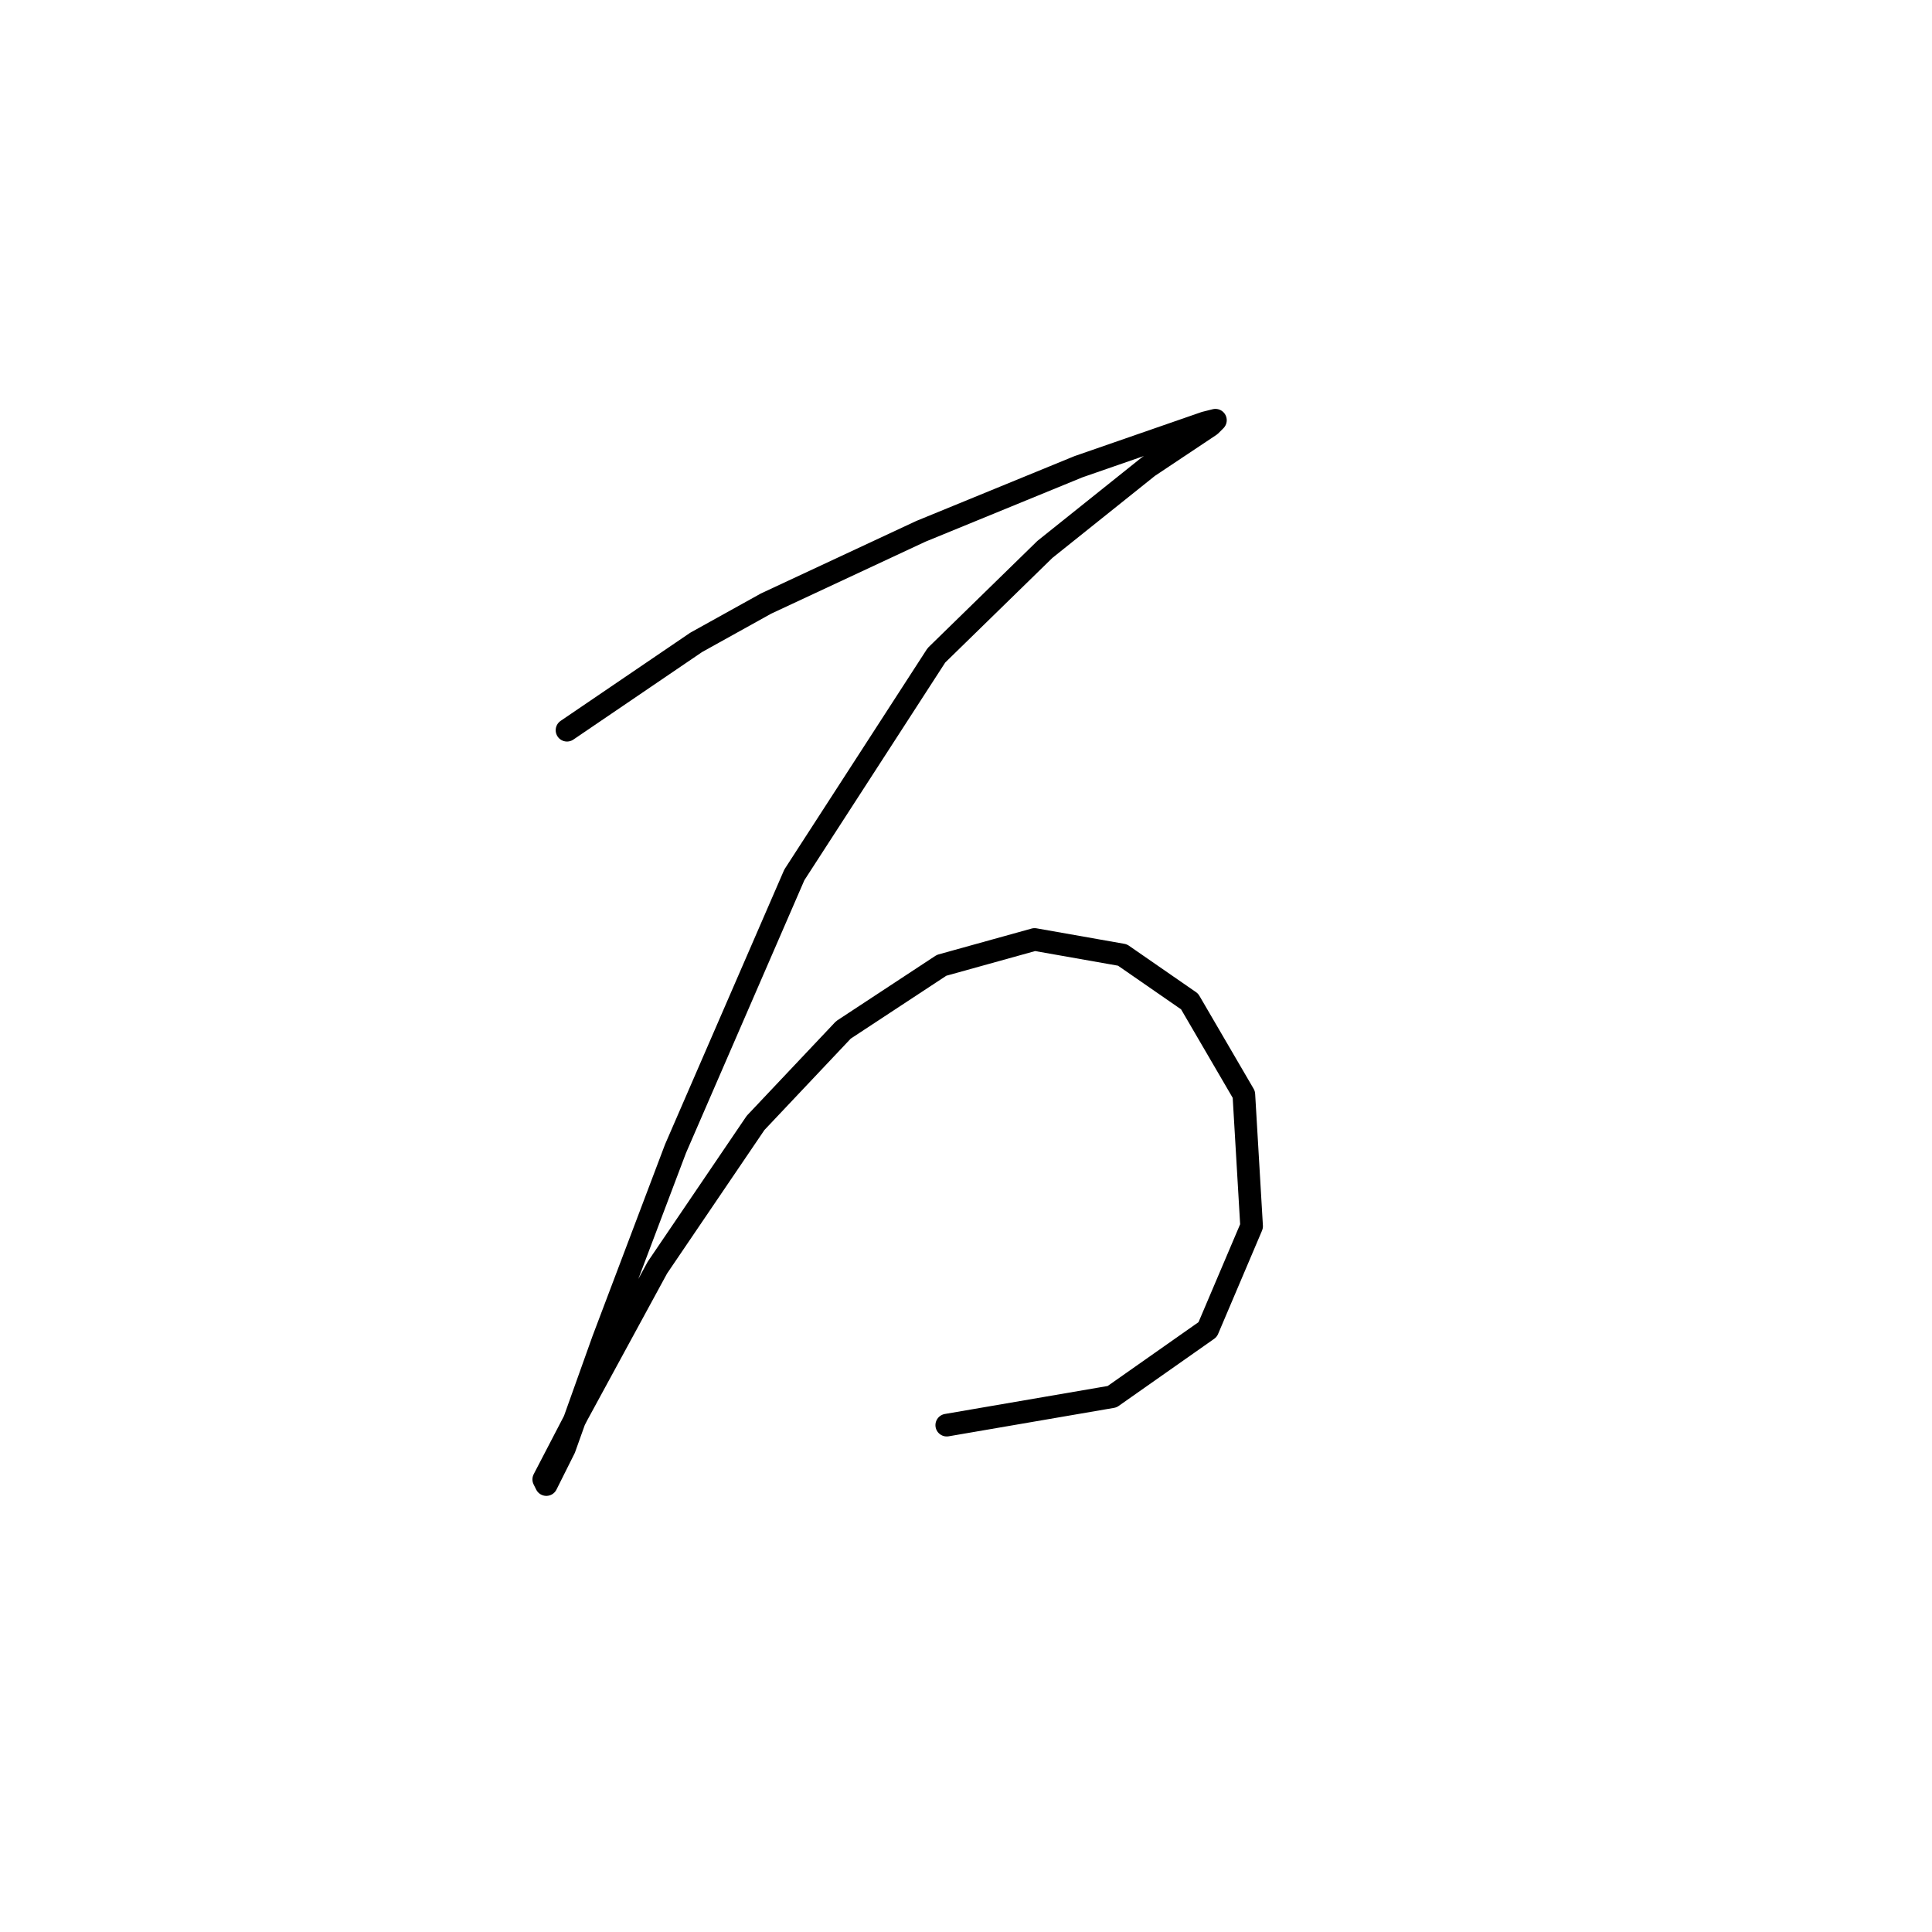 <?xml version="1.0" standalone="no"?>
    <svg width="256" height="256" xmlns="http://www.w3.org/2000/svg" version="1.1">
    <polyline stroke="black" stroke-width="3" stroke-linecap="round" fill="transparent" stroke-linejoin="round" points="75.131 96.758 83.689 90.939 92.246 85.119 101.489 79.985 122.027 70.4 142.908 61.842 159.681 56.023 161.05 55.681 160.366 56.365 152.15 61.842 138.458 72.796 124.081 86.831 105.254 115.927 89.508 152.212 79.923 177.543 74.789 191.919 72.392 196.712 72.05 196.027 76.5 187.469 87.112 167.958 100.119 148.789 111.758 136.466 124.766 127.908 137.089 124.485 148.727 126.539 157.627 132.7 164.816 145.023 165.843 162.481 160.023 176.173 147.358 185.073 125.45 188.839 125.45 188.839 " />
        </svg>